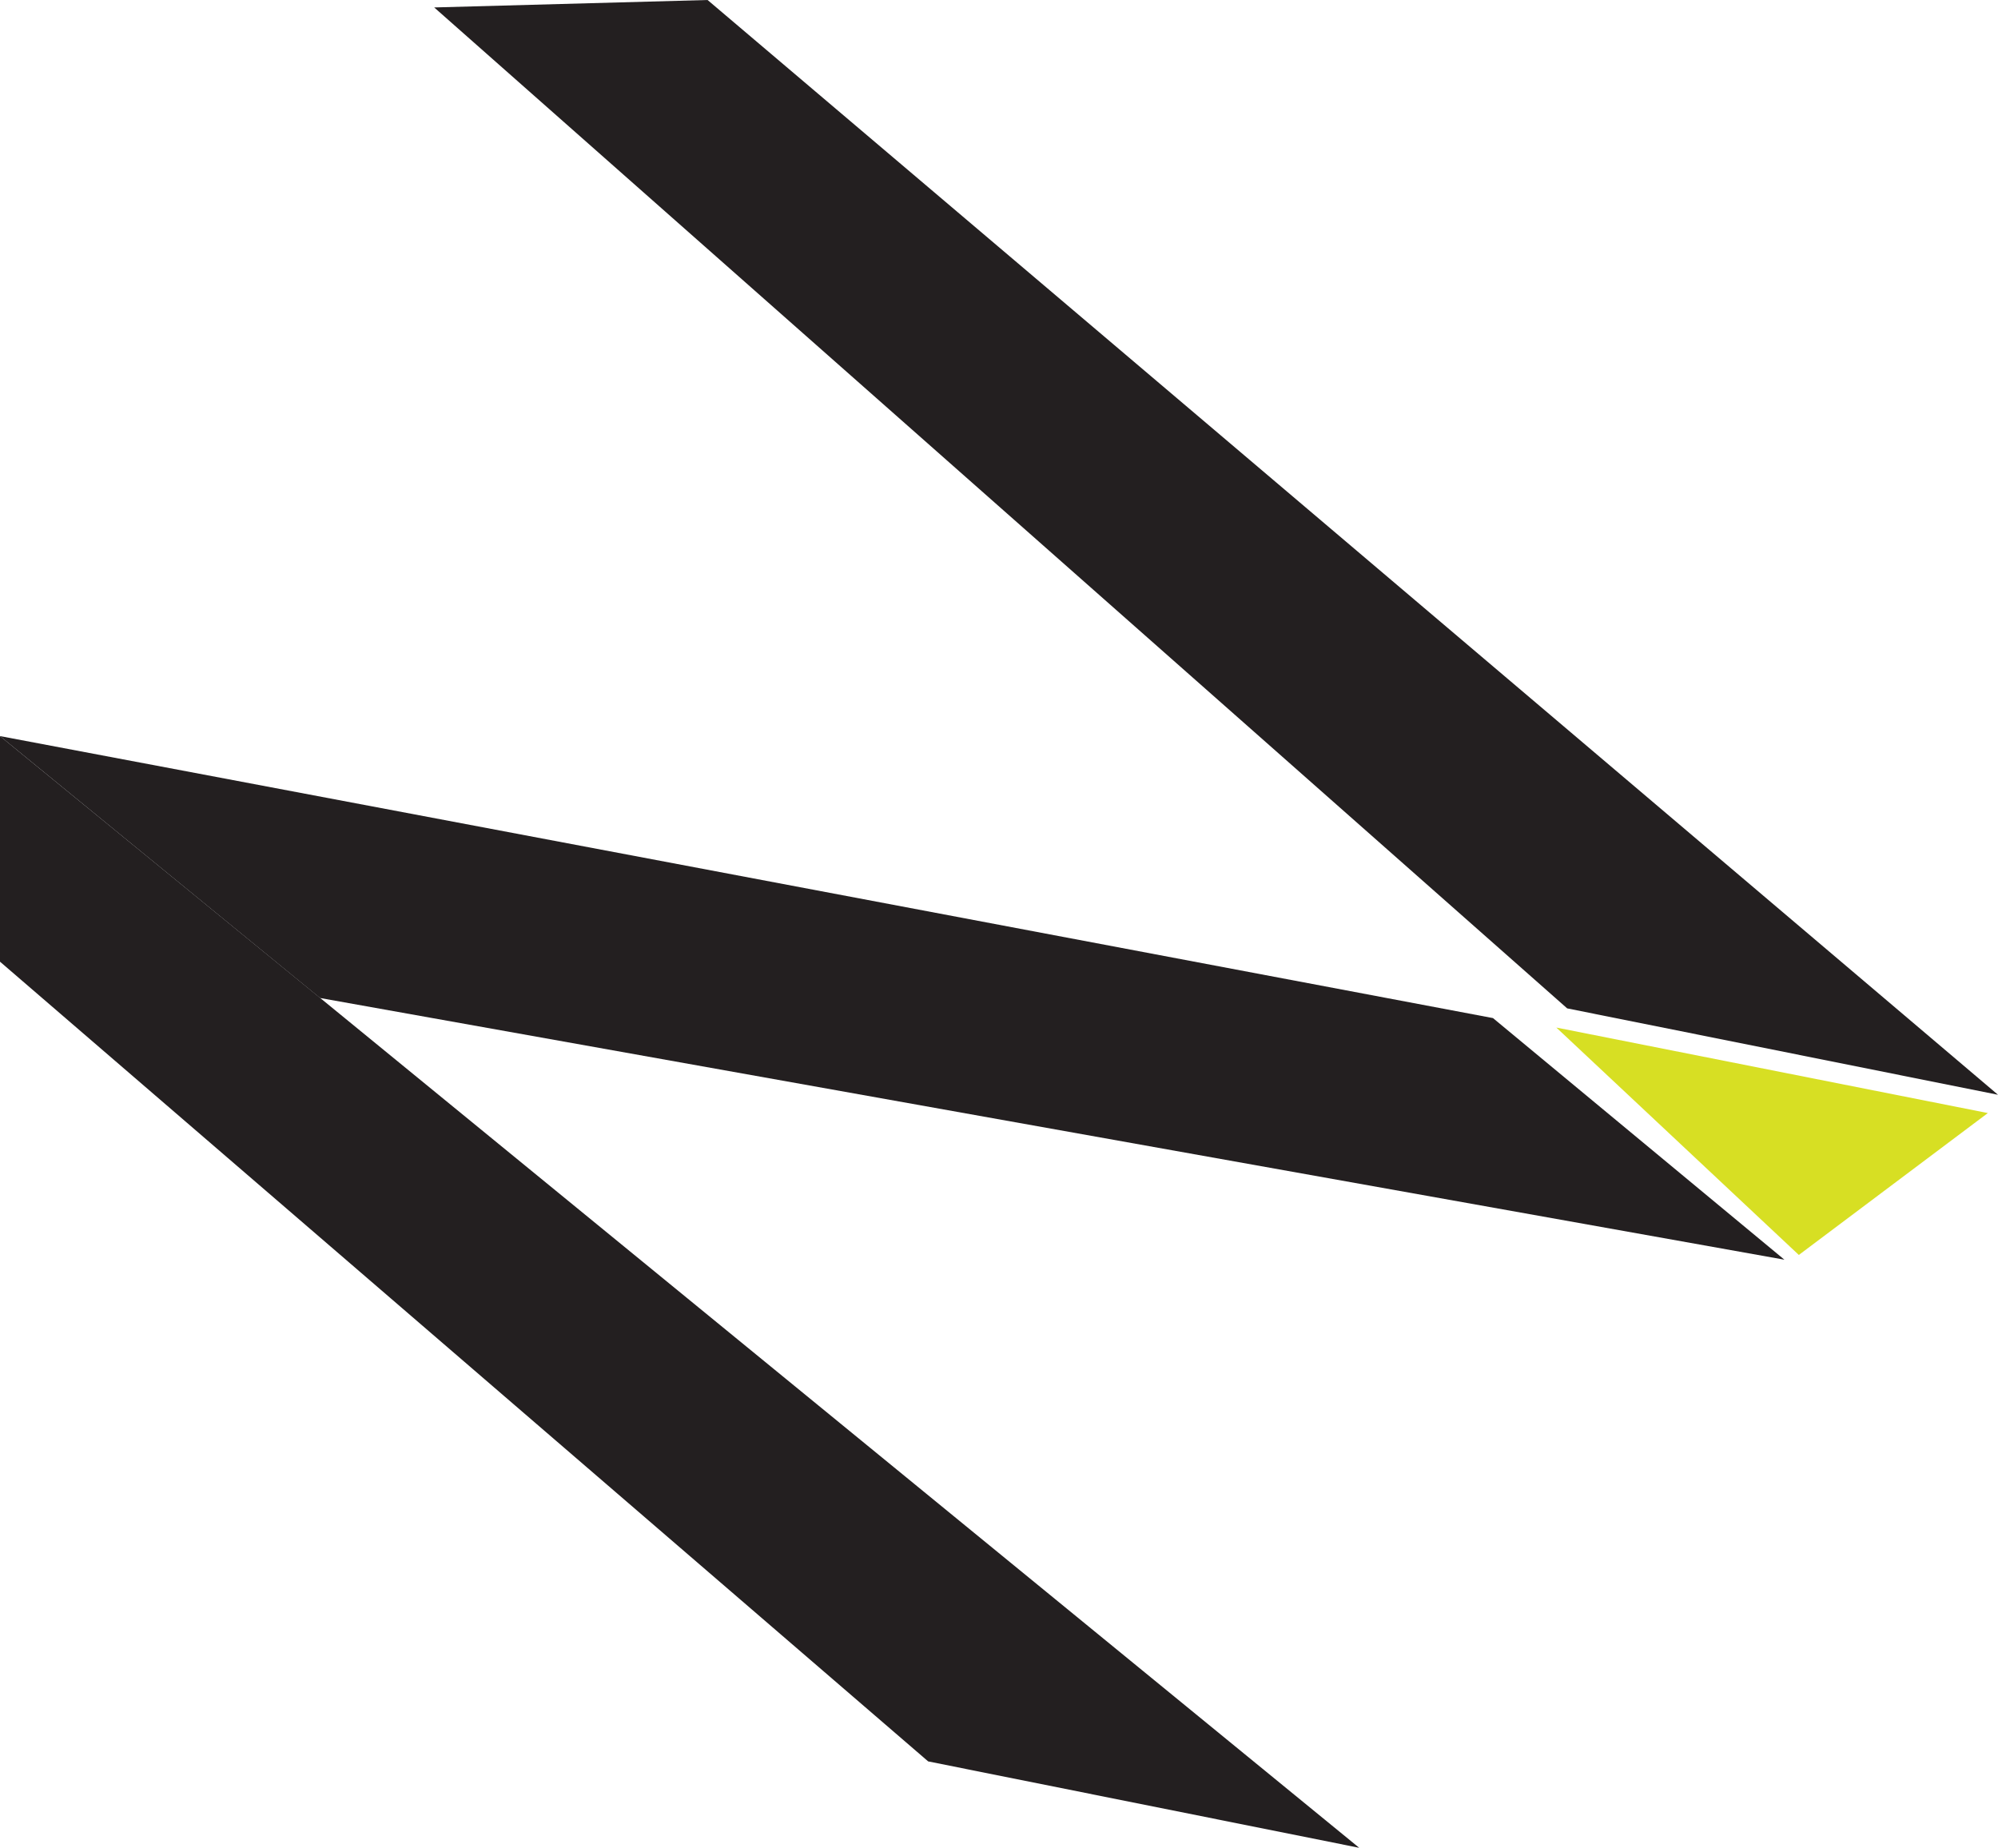 <svg xmlns="http://www.w3.org/2000/svg" viewBox="0 0 88.58 81.91"><defs><style>.cls-1{fill:#d7df23;}.cls-2{fill:#231f20;}</style></defs><title>Asset 1sF</title><g id="Layer_2" data-name="Layer 2"><g id="Layer_1-2" data-name="Layer 1"><polygon class="cls-1" points="88.13 49.34 69 45.55 79.75 55.63 88.13 49.34"/><path class="cls-2" d="M0,42.63v-10L60.26,81.91h0L41.15,78.08"/><polygon class="cls-2" points="66.19 45.13 0 32.63 14.19 44.24 79.11 55.84 66.19 45.13"/><path class="cls-2" d="M19.25.33,31.37,0,88.58,48.53h0L69.48,44.7"/></g></g></svg>